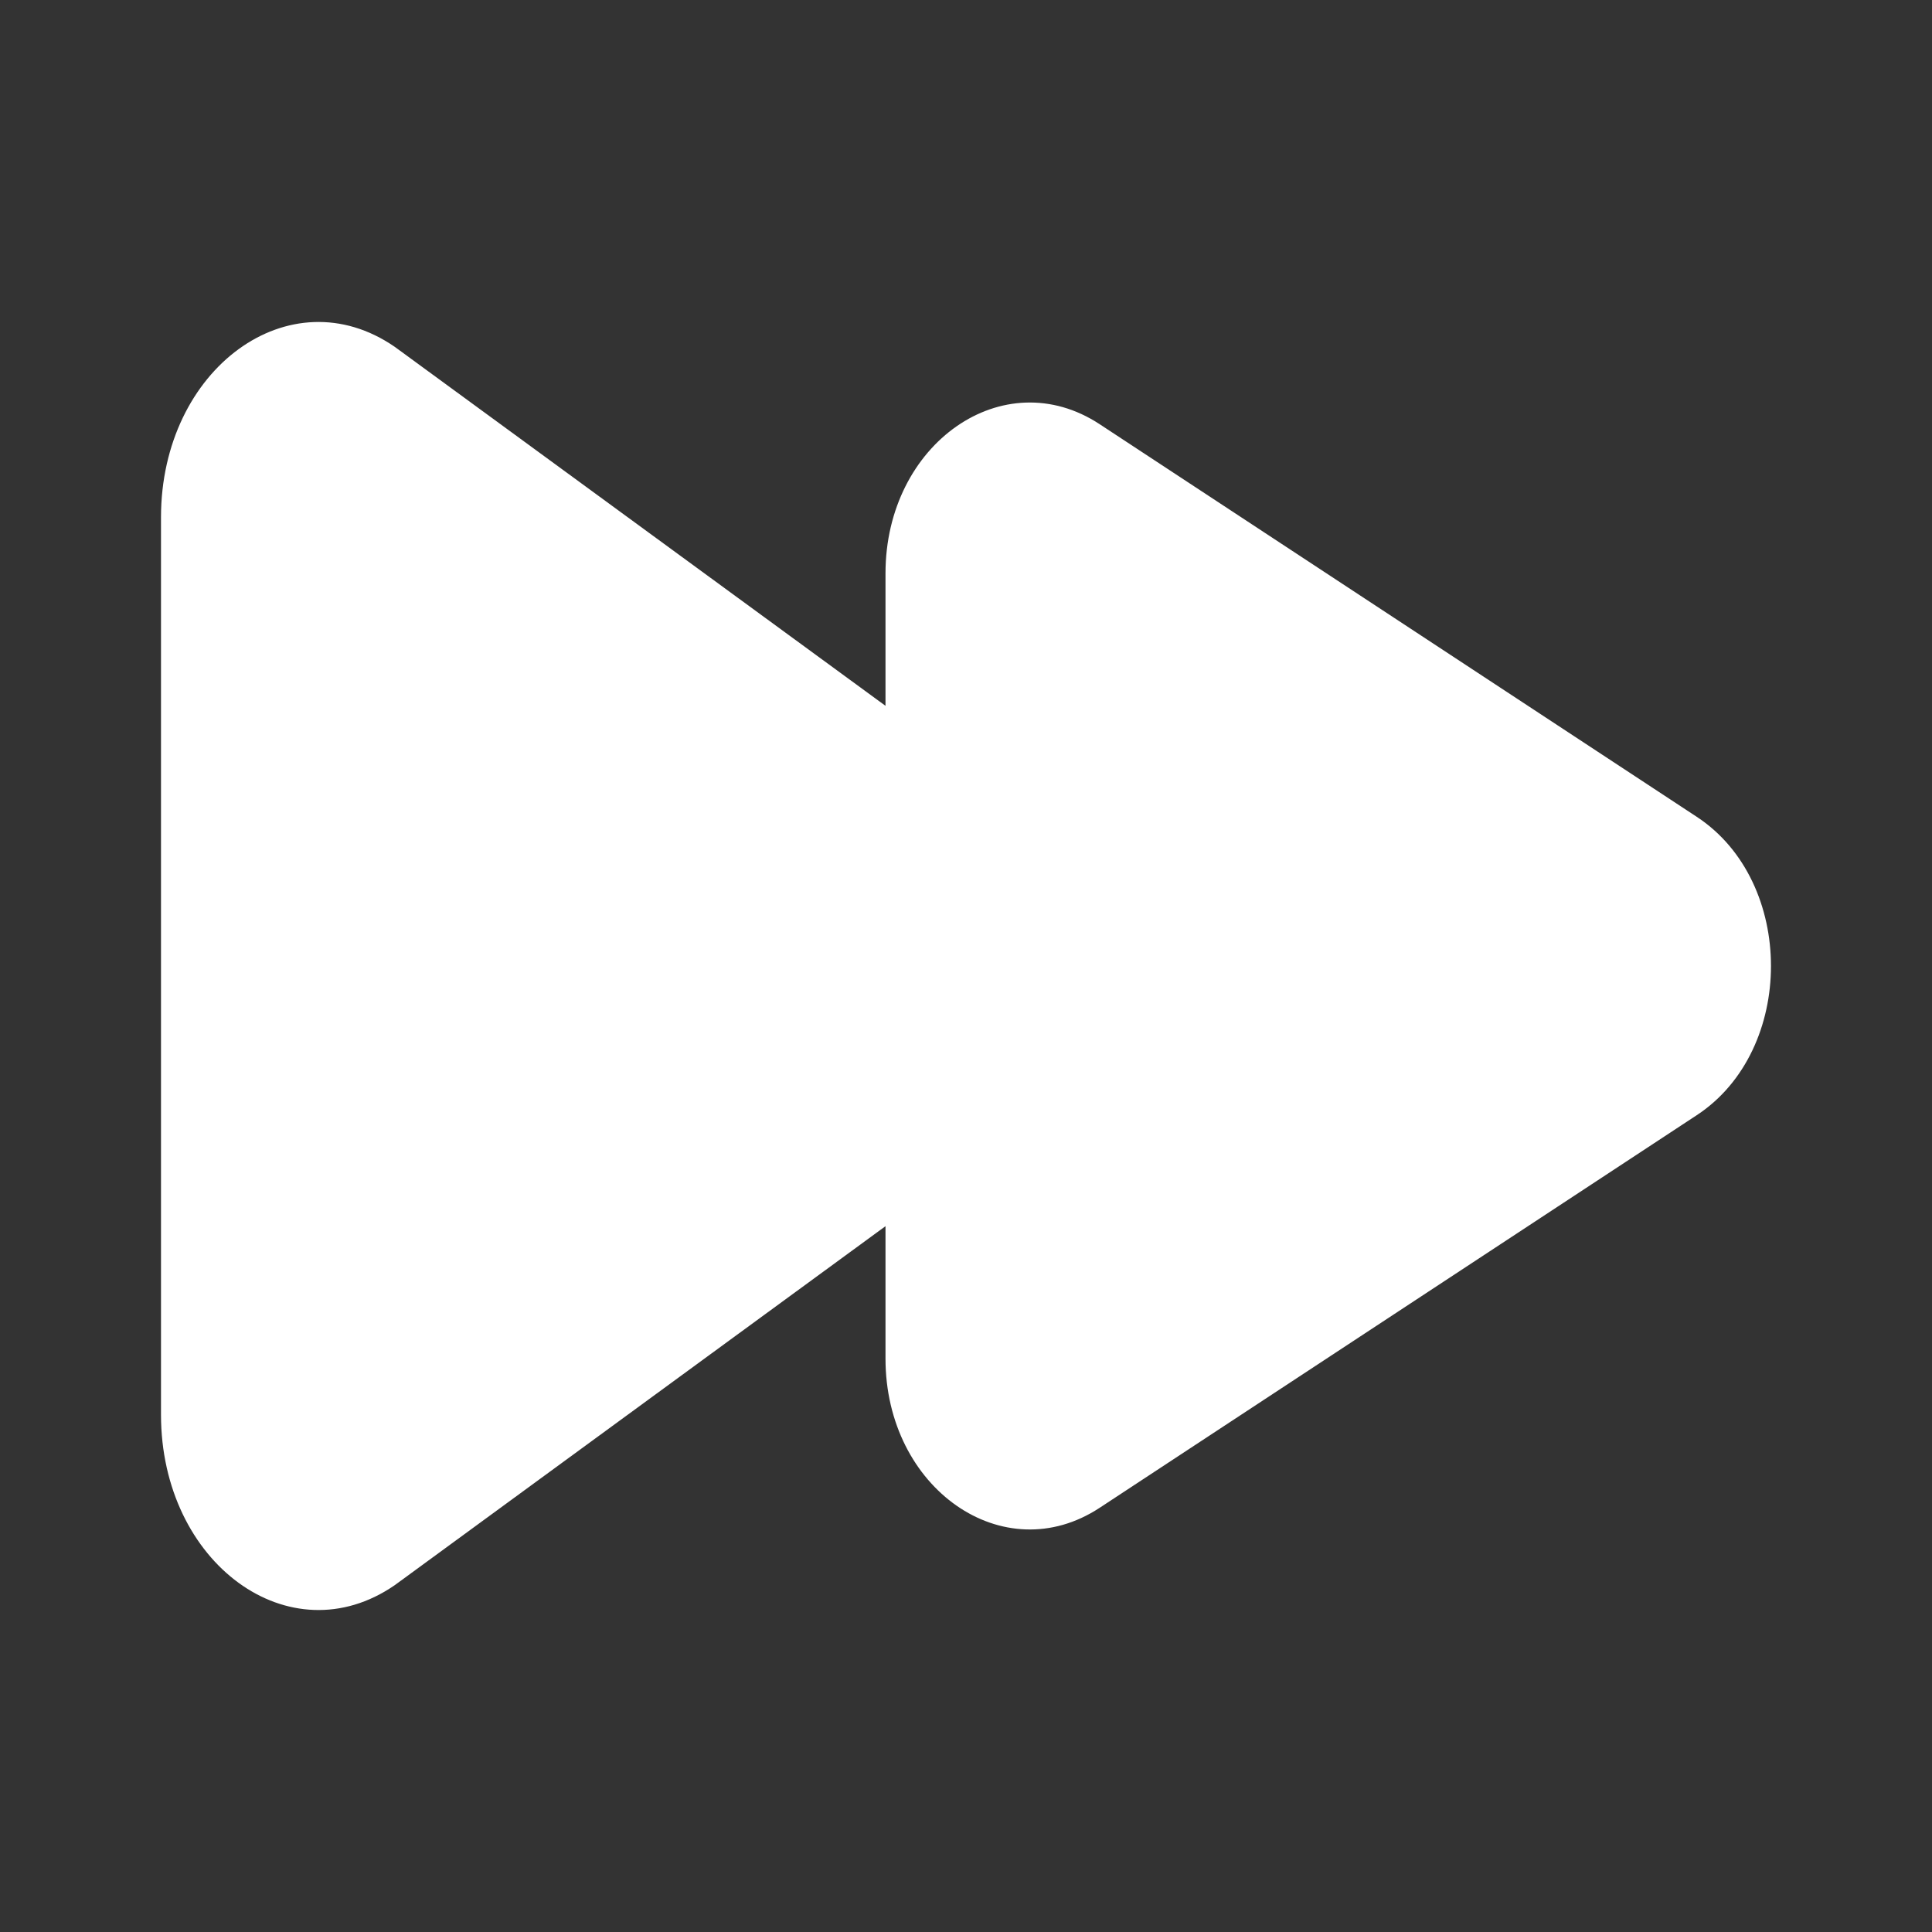 <?xml version="1.0" encoding="utf-8"?><!-- Uploaded to: SVG Repo, www.svgrepo.com, Generator: SVG Repo Mixer Tools -->
<svg width="800px" height="800px" viewBox="0 0 24 24" fill="none" xmlns="http://www.w3.org/2000/svg">
<rect x="0" y="0" width="24" height="24" fill="#333333" stroke="none"/>
<path d="M2 17.574L2 6.426C2 4.579 3.601 3.411 4.903 4.308L11 8.768L11 7.123C11 5.507 12.467 4.485 13.661 5.27L21.078 10.147C22.307 10.954 22.307 13.046 21.078 13.853L13.661 18.73C12.467 19.515 11 18.493 11 16.877V15.232L4.903 19.692C3.601 20.589 2 19.421 2 17.574Z" fill="white"/>
</svg>